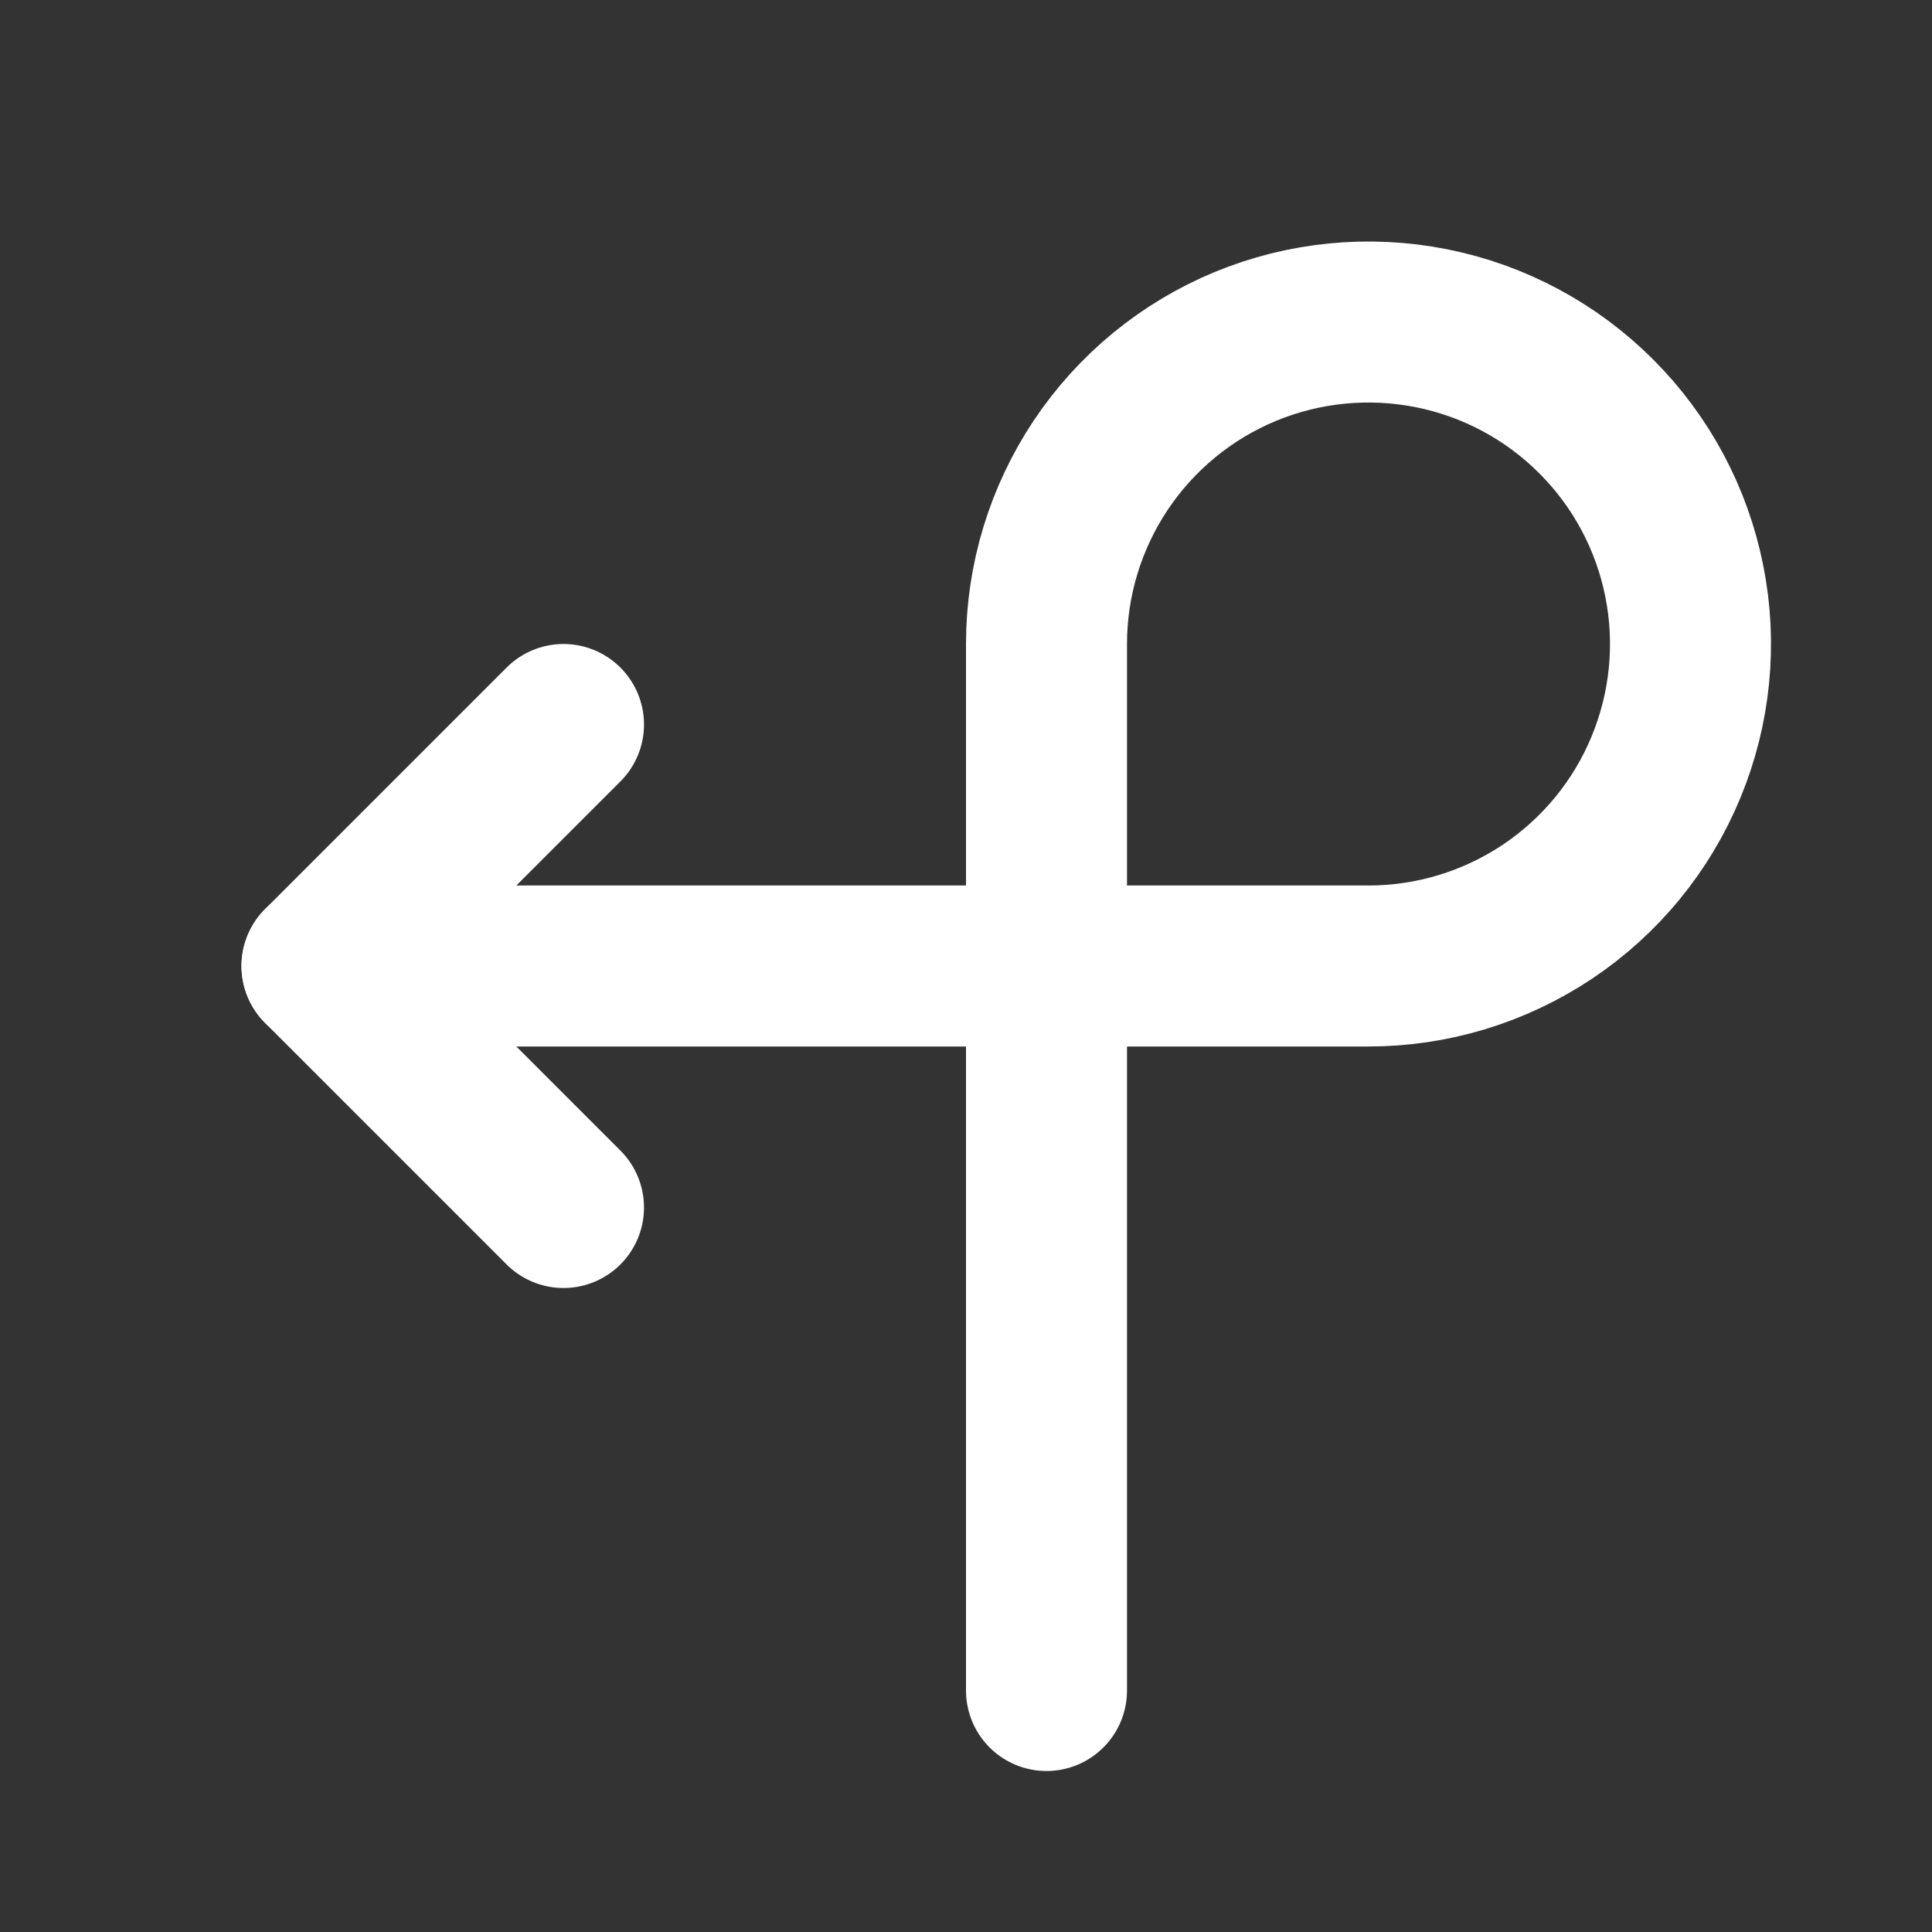 <svg width="24" height="24" viewBox="0 0 24 24" fill="none" xmlns="http://www.w3.org/2000/svg">
<rect x="0" y="0" width="24" height="24" fill="#333333" stroke="none"/>
<path d="M13 21V8C13 7.209 13.235 6.436 13.674 5.778C14.114 5.12 14.738 4.607 15.469 4.304C16.2 4.002 17.004 3.923 17.78 4.077C18.556 4.231 19.269 4.612 19.828 5.172C20.388 5.731 20.769 6.444 20.923 7.22C21.078 7.996 20.998 8.8 20.695 9.531C20.393 10.262 19.88 10.886 19.222 11.326C18.564 11.765 17.791 12 17 12H4" stroke="white" stroke-width="2" stroke-linecap="round" stroke-linejoin="round"/>
<path d="M7 15L4 12L7 9" stroke="white" stroke-width="2" stroke-linecap="round" stroke-linejoin="round"/>
</svg>

